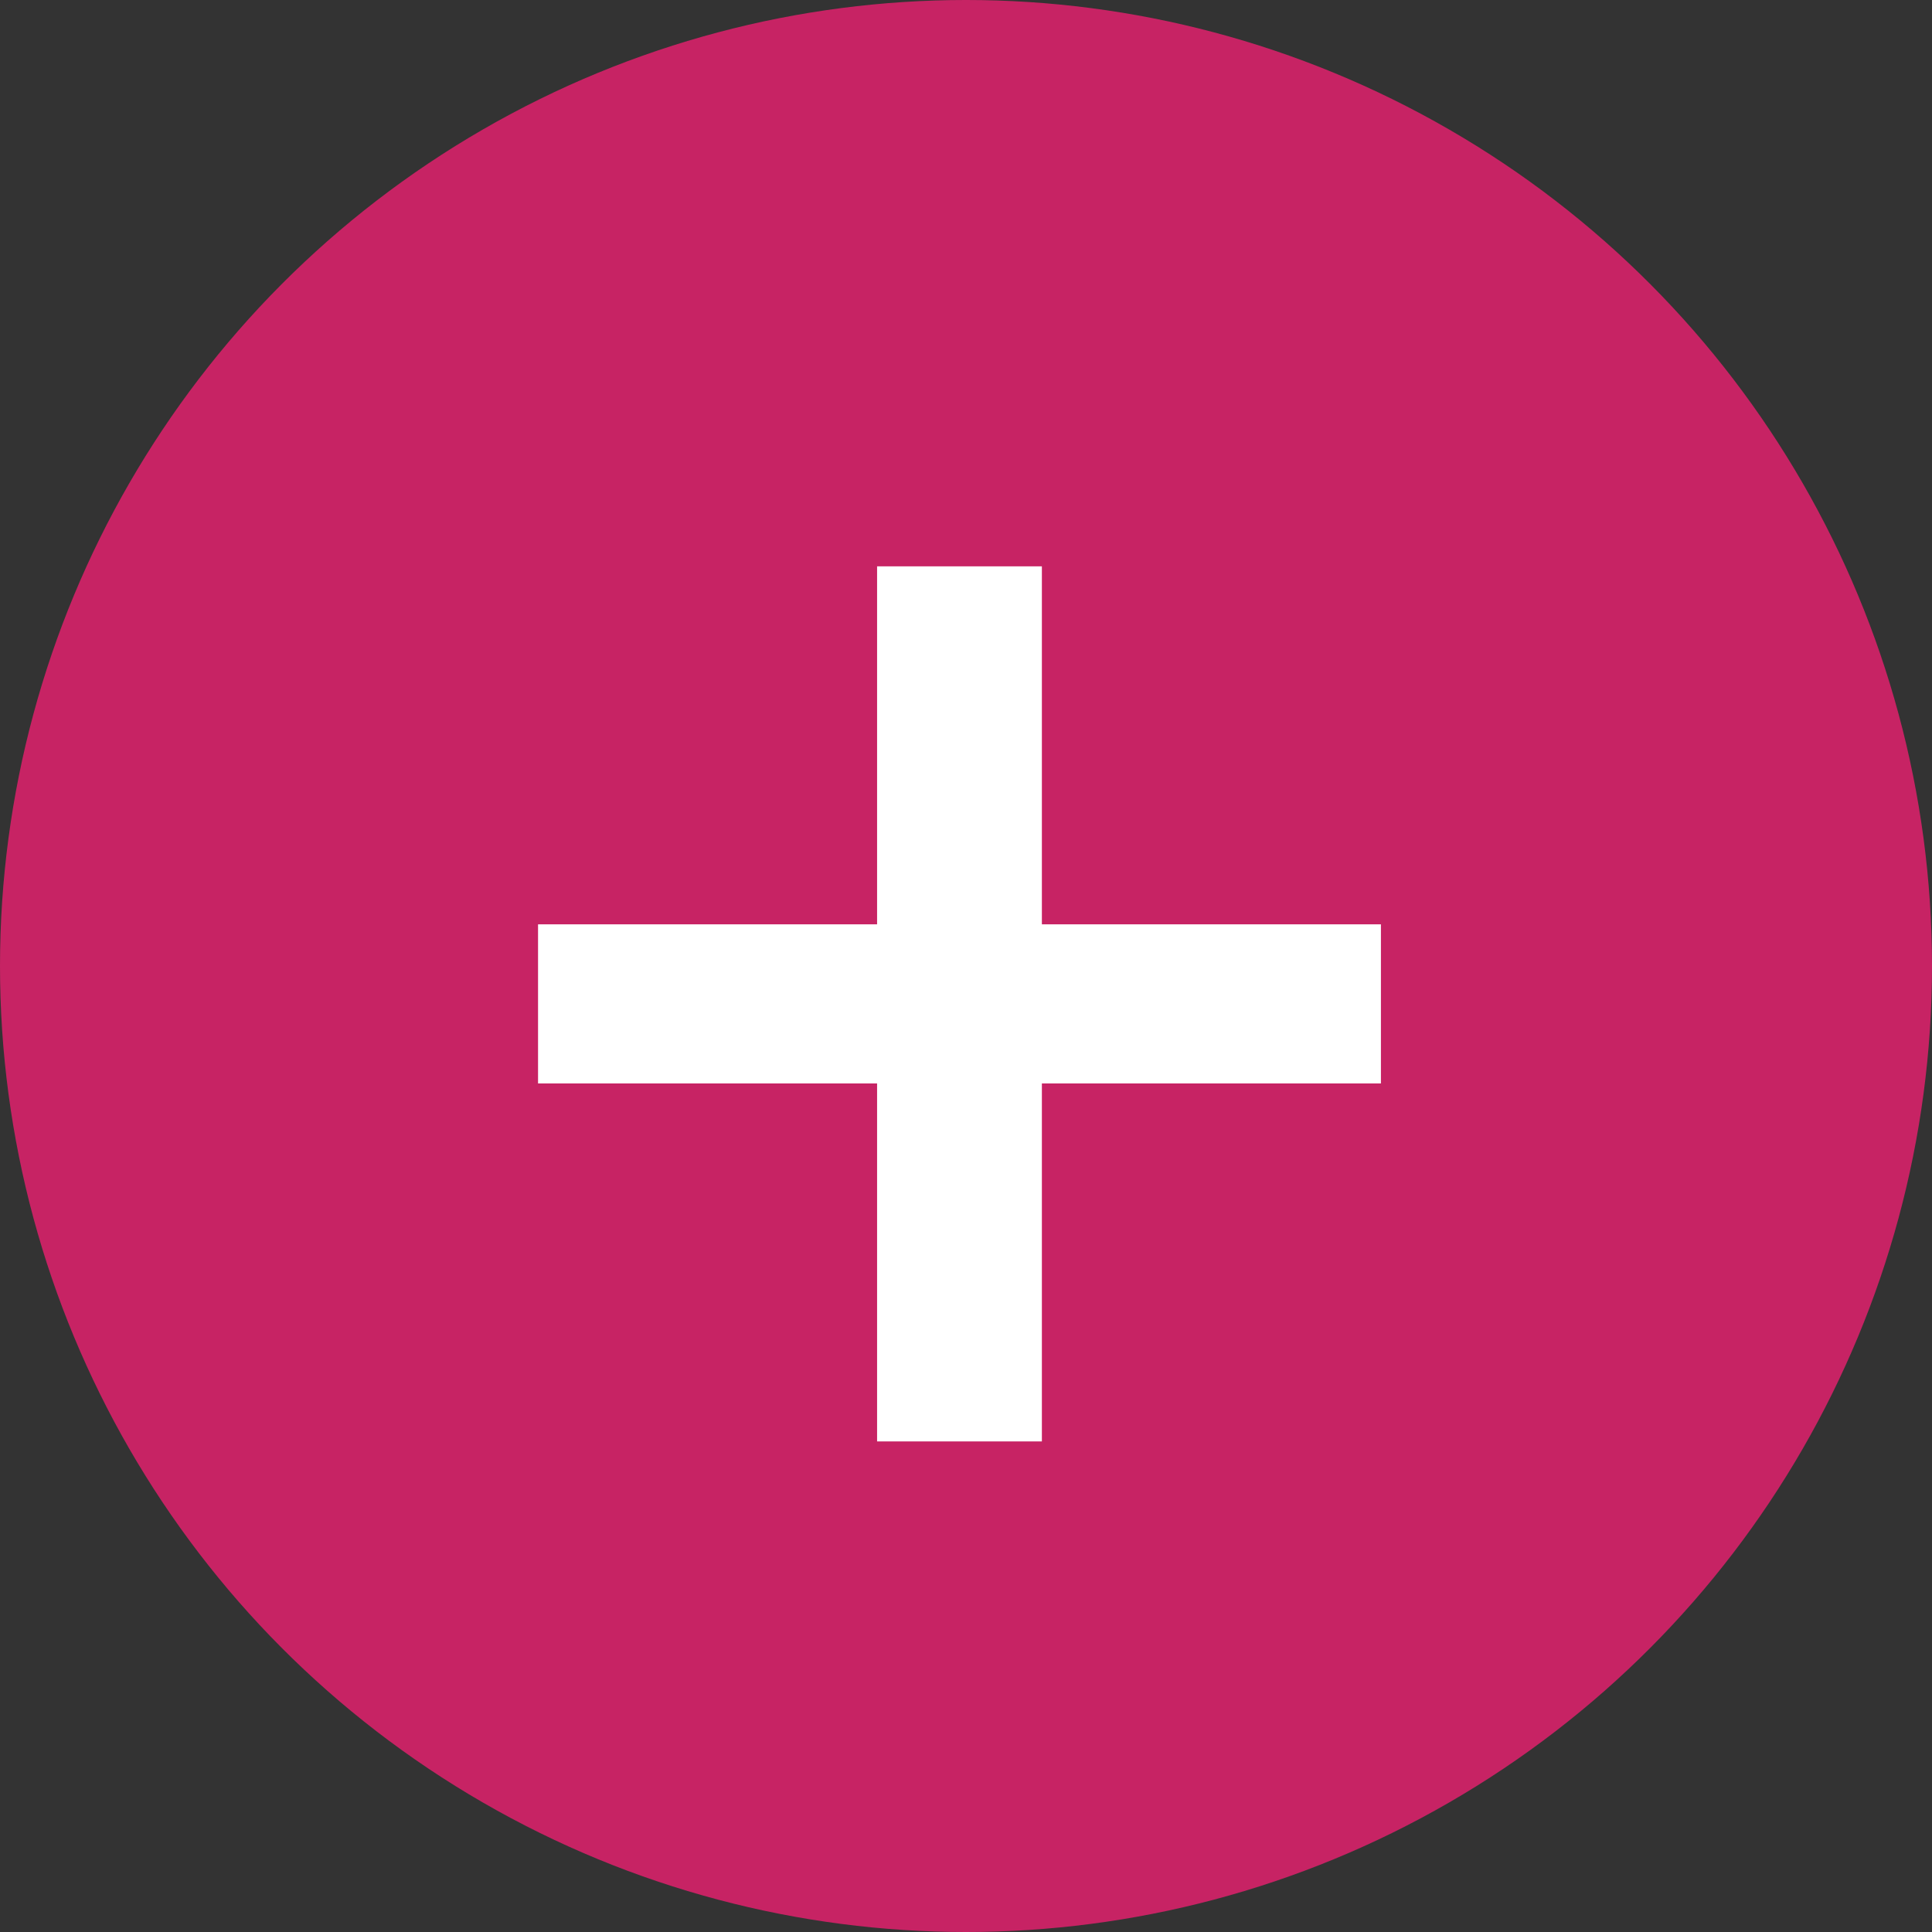 <svg width="102" height="102" viewBox="0 0 102 102" version="1.1" xmlns="http://www.w3.org/2000/svg" xmlns:xlink="http://www.w3.org/1999/xlink">
<rect x="0" y="0" width="102" height="102" fill="#333333" stroke="none"/>
<g id="Canvas" fill="none">
<g id="Group 9.1">
<g id="Ellipse">
<circle cx="51" cy="51" r="51" fill="#C72364"/>
</g>
<g id="+">
<path d="M 21.3 88.1L 21.3 69.2L 3.4 69.2L 3.4 60.8L 21.3 60.8L 21.3 41.9L 30 41.9L 30 60.8L 47.9 60.8L 47.9 69.2L 30 69.2L 30 88.1L 21.3 88.1Z" transform="translate(25.006 -12)" fill="white"/>
</g>
</g>
</g>
</svg>

